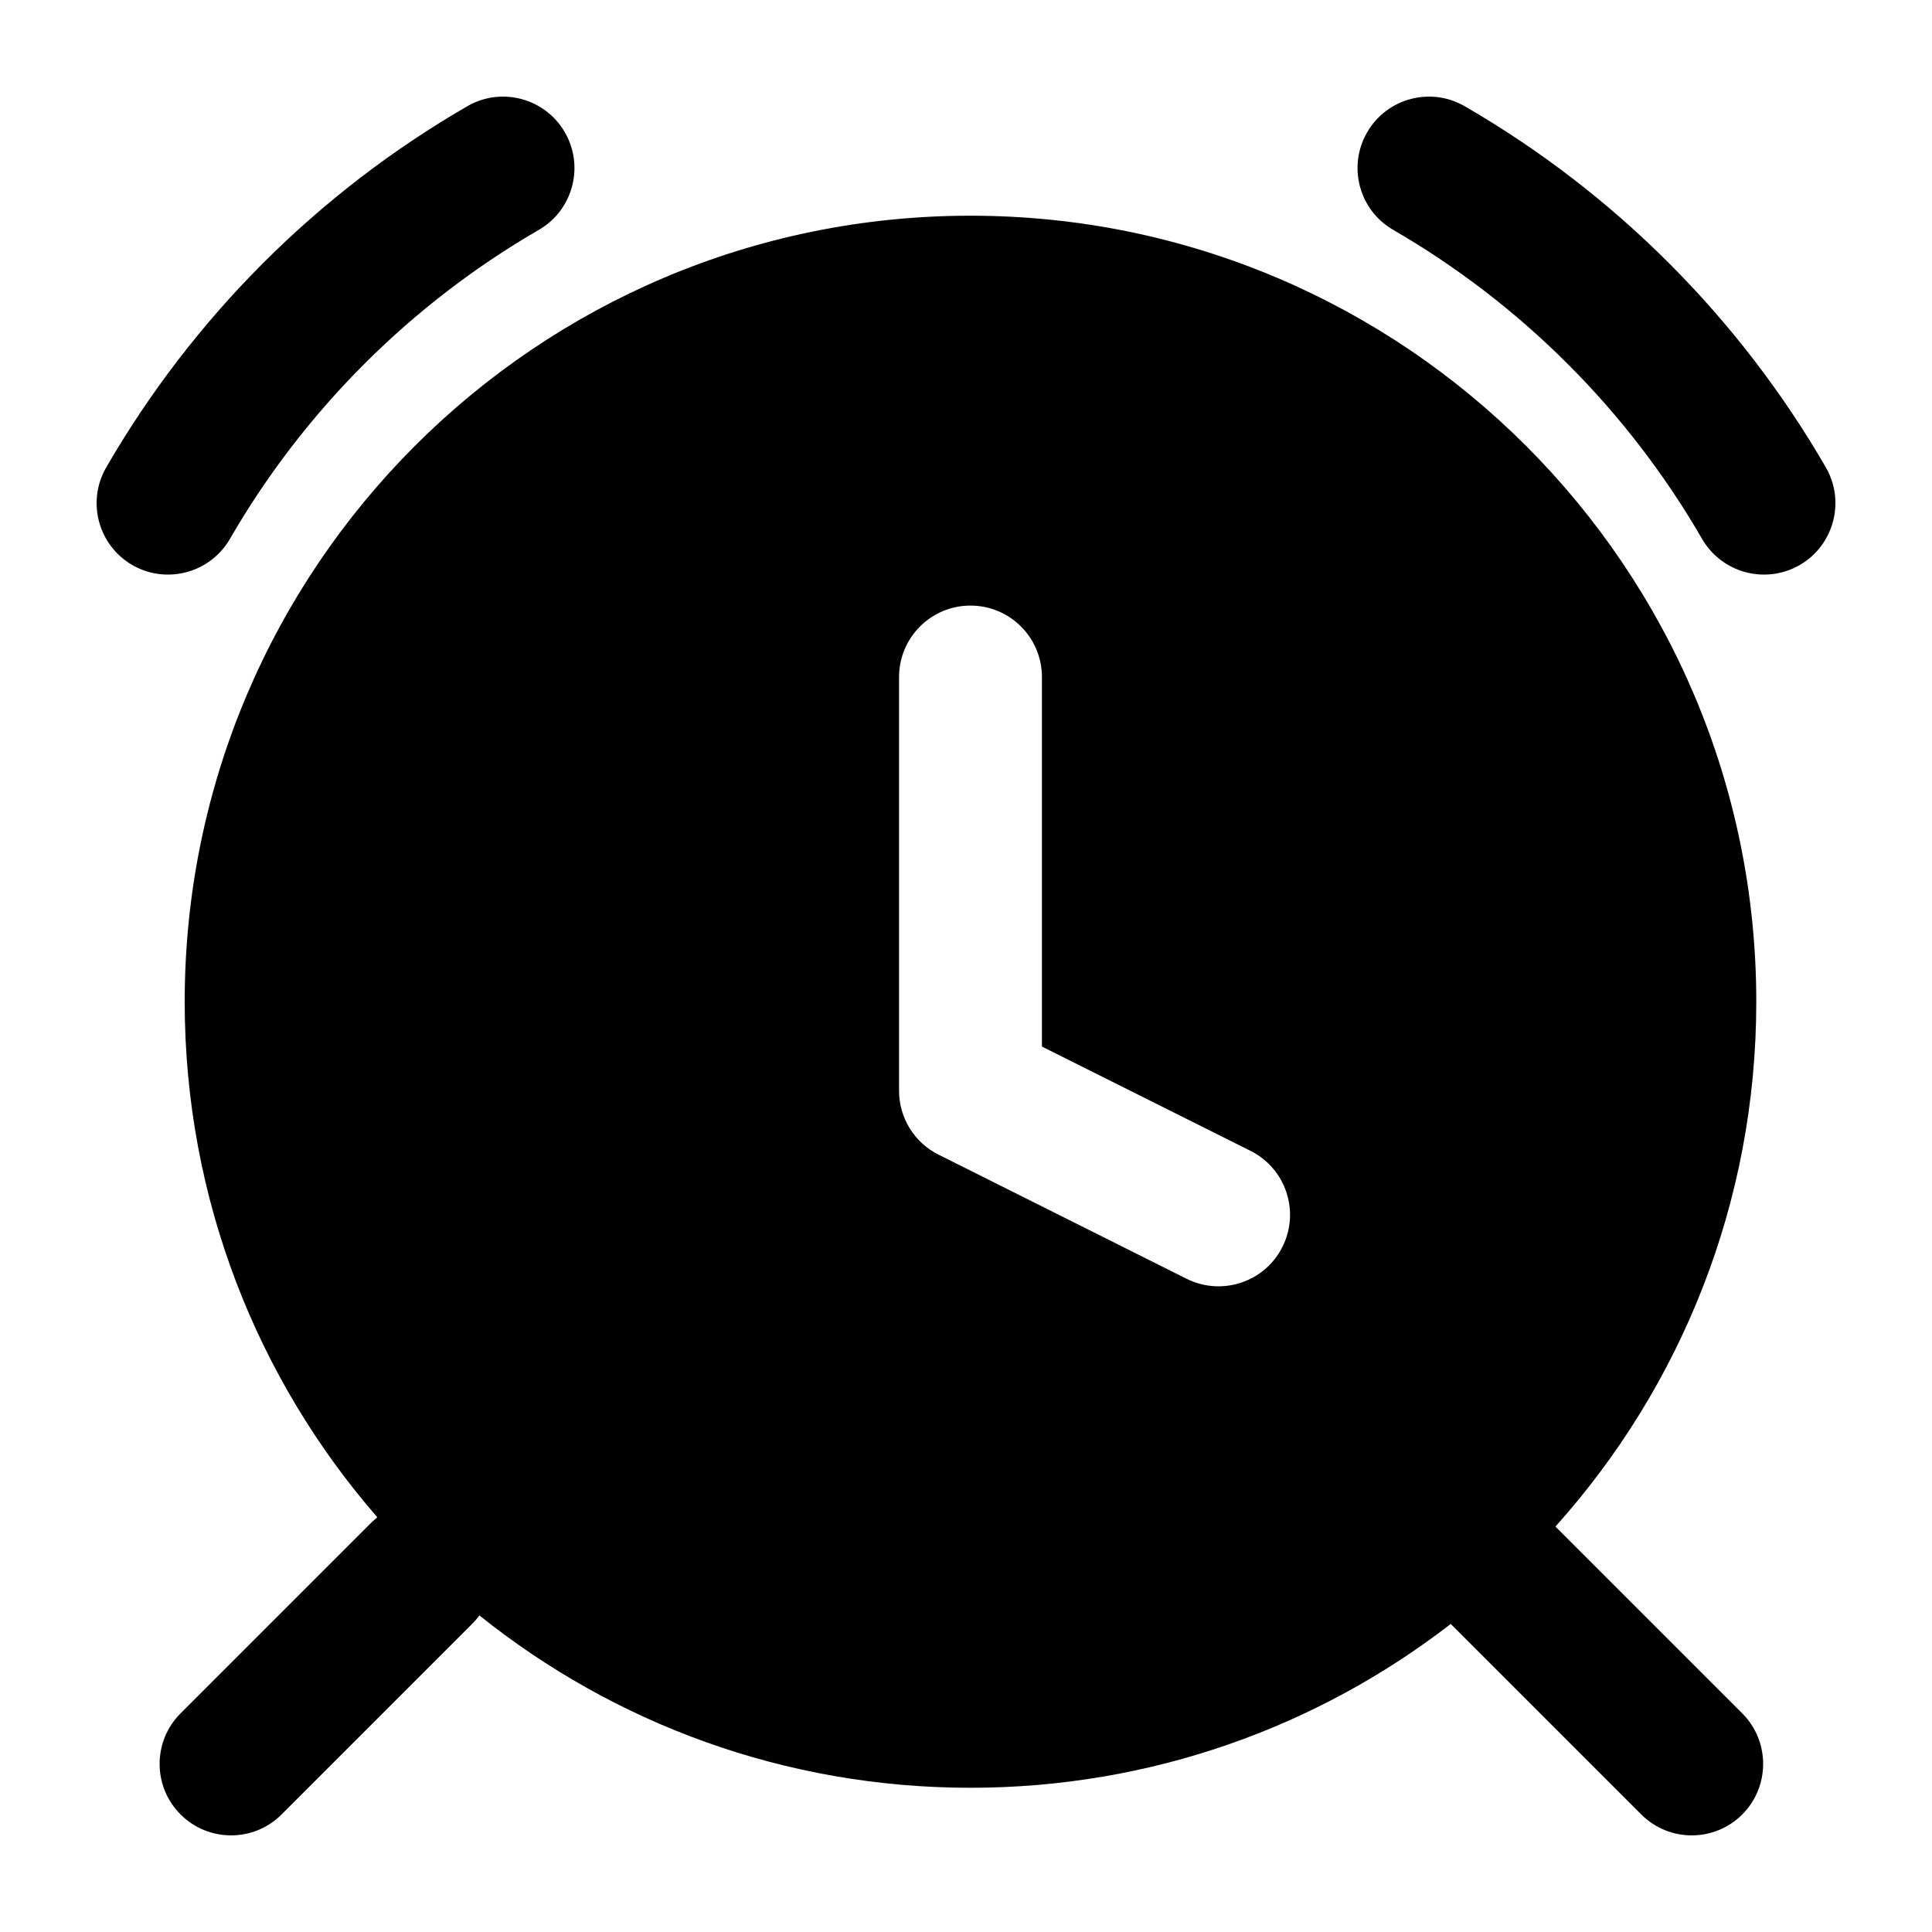 <svg width="20" height="20" viewBox="0 0 20 20" fill="currentColor" xmlns="http://www.w3.org/2000/svg">
  <path d="M5.847 1.369C6.052 1.723 5.931 2.176 5.577 2.38C4.252 3.147 3.146 4.253 2.38 5.579C2.175 5.932 1.723 6.053 1.369 5.849C1.016 5.644 0.895 5.192 1.1 4.838C1.996 3.288 3.287 1.996 4.837 1.1C5.19 0.895 5.643 1.016 5.847 1.369Z" fill="currentColor" />
  <path d="M14.153 1.369C13.948 1.723 14.069 2.176 14.423 2.38C15.748 3.147 16.854 4.253 17.62 5.579C17.825 5.932 18.277 6.053 18.631 5.849C18.984 5.644 19.105 5.192 18.901 4.838C18.004 3.288 16.713 1.996 15.163 1.1C14.81 0.895 14.357 1.016 14.153 1.369Z" fill="currentColor" />
  <path fill-rule="evenodd" d="M1.912 10.37C1.912 5.876 5.554 2.233 10.046 2.233C14.539 2.233 18.181 5.876 18.181 10.37C18.181 12.458 17.394 14.362 16.102 15.803L18.036 17.737C18.324 18.026 18.324 18.494 18.036 18.783C17.747 19.072 17.279 19.072 16.99 18.783L15.018 16.811C13.643 17.874 11.918 18.507 10.046 18.507C8.123 18.507 6.355 17.839 4.963 16.723C4.94 16.753 4.915 16.783 4.887 16.811L2.915 18.783C2.626 19.072 2.158 19.072 1.869 18.783C1.58 18.494 1.58 18.026 1.869 17.737L3.841 15.765C3.862 15.744 3.883 15.725 3.906 15.707C2.664 14.278 1.912 12.412 1.912 10.37ZM10.786 7.009C10.786 6.6 10.455 6.269 10.046 6.269C9.638 6.269 9.307 6.6 9.307 7.009V11.291C9.307 11.572 9.465 11.828 9.716 11.953L12.284 13.238C12.65 13.42 13.094 13.272 13.276 12.907C13.459 12.541 13.311 12.097 12.946 11.914L10.786 10.834V7.009Z" fill="currentColor" />
</svg>
